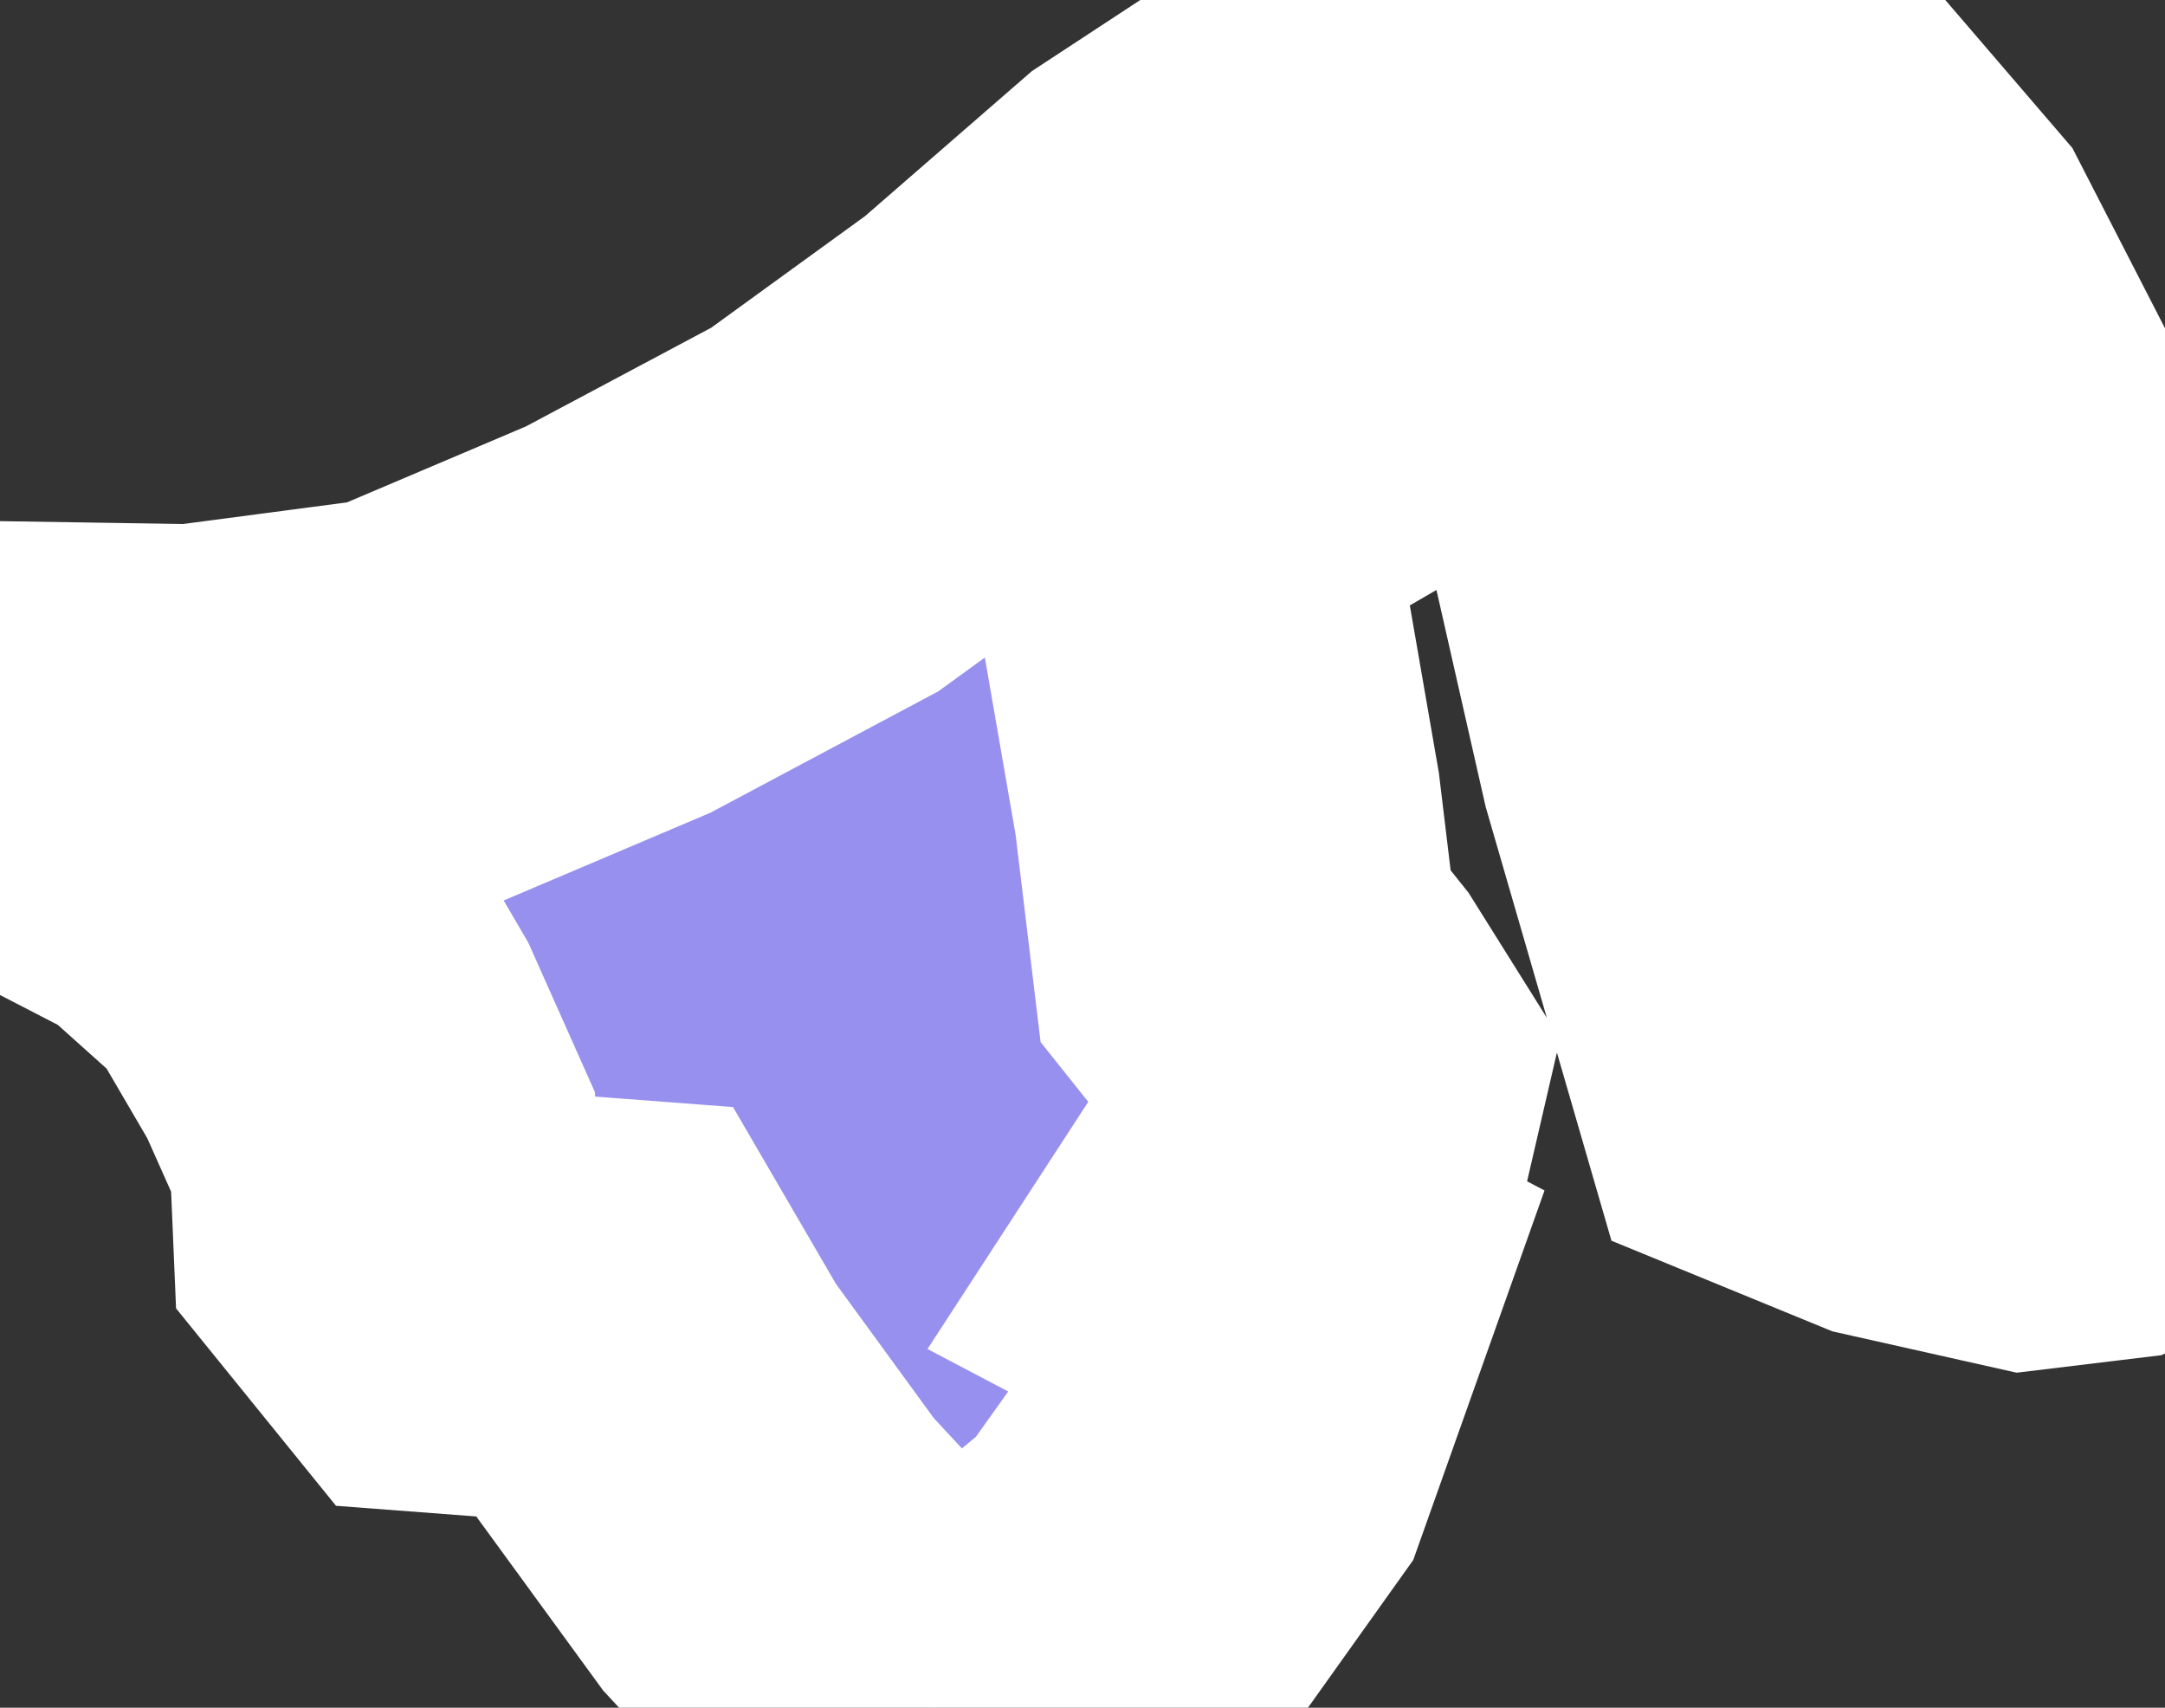 <svg xmlns="http://www.w3.org/2000/svg" viewBox="795.014 448.899 3.544 2.795" width="3.544" height="2.795">
            <rect x="795.014" y="448.899" width="3.544" height="2.795" fill="#333333" stroke="none"/>
            <path 
                d="m 797.717,449.246 -0.229,0.122 -0.226,0.152 -0.226,0.131 -0.105,0.103 0.037,0.144 0.055,0.317 0.03,0.249 0.079,0.099 0.062,0.099 -0.025,0.108 -0.134,0.206 0.076,0.04 -0.097,0.273 -0.144,0.202 -0.199,0.165 -0.128,0.038 -0.103,-0.07 -0.168,-0.181 -0.183,-0.251 -0.085,-0.146 -0.263,-0.02 -0.094,-0.116 -0.006,-0.142 -0.074,-0.166 -0.104,-0.178 -0.154,-0.138 -0.207,-0.107 -0.088,-0.077 0.32,0.005 0.341,-0.045 0.351,-0.149 0.338,-0.18 0.284,-0.206 0.267,-0.232 0.279,-0.183 0.435,-0.213 0.146,0.017 -0.001,0.151 -0.057,0.179 z m 0,0 0.318,0 0.079,0.092 0.167,0.325 0.109,0.326 0.035,0.497 0.133,0.211 -0.021,0.043 -0.08,0.036 -0.124,0.015 -0.214,-0.048 -0.178,-0.073 -0.156,-0.538 -0.069,-0.304 0.006,-0.363 -0.005,-0.219 z" 
                fill="rgb(151, 144, 238)" 
                stroke="white" 
                stroke-width=".7px"
                title="Brunei Darussalam" 
                id="BN" 
            />
        </svg>